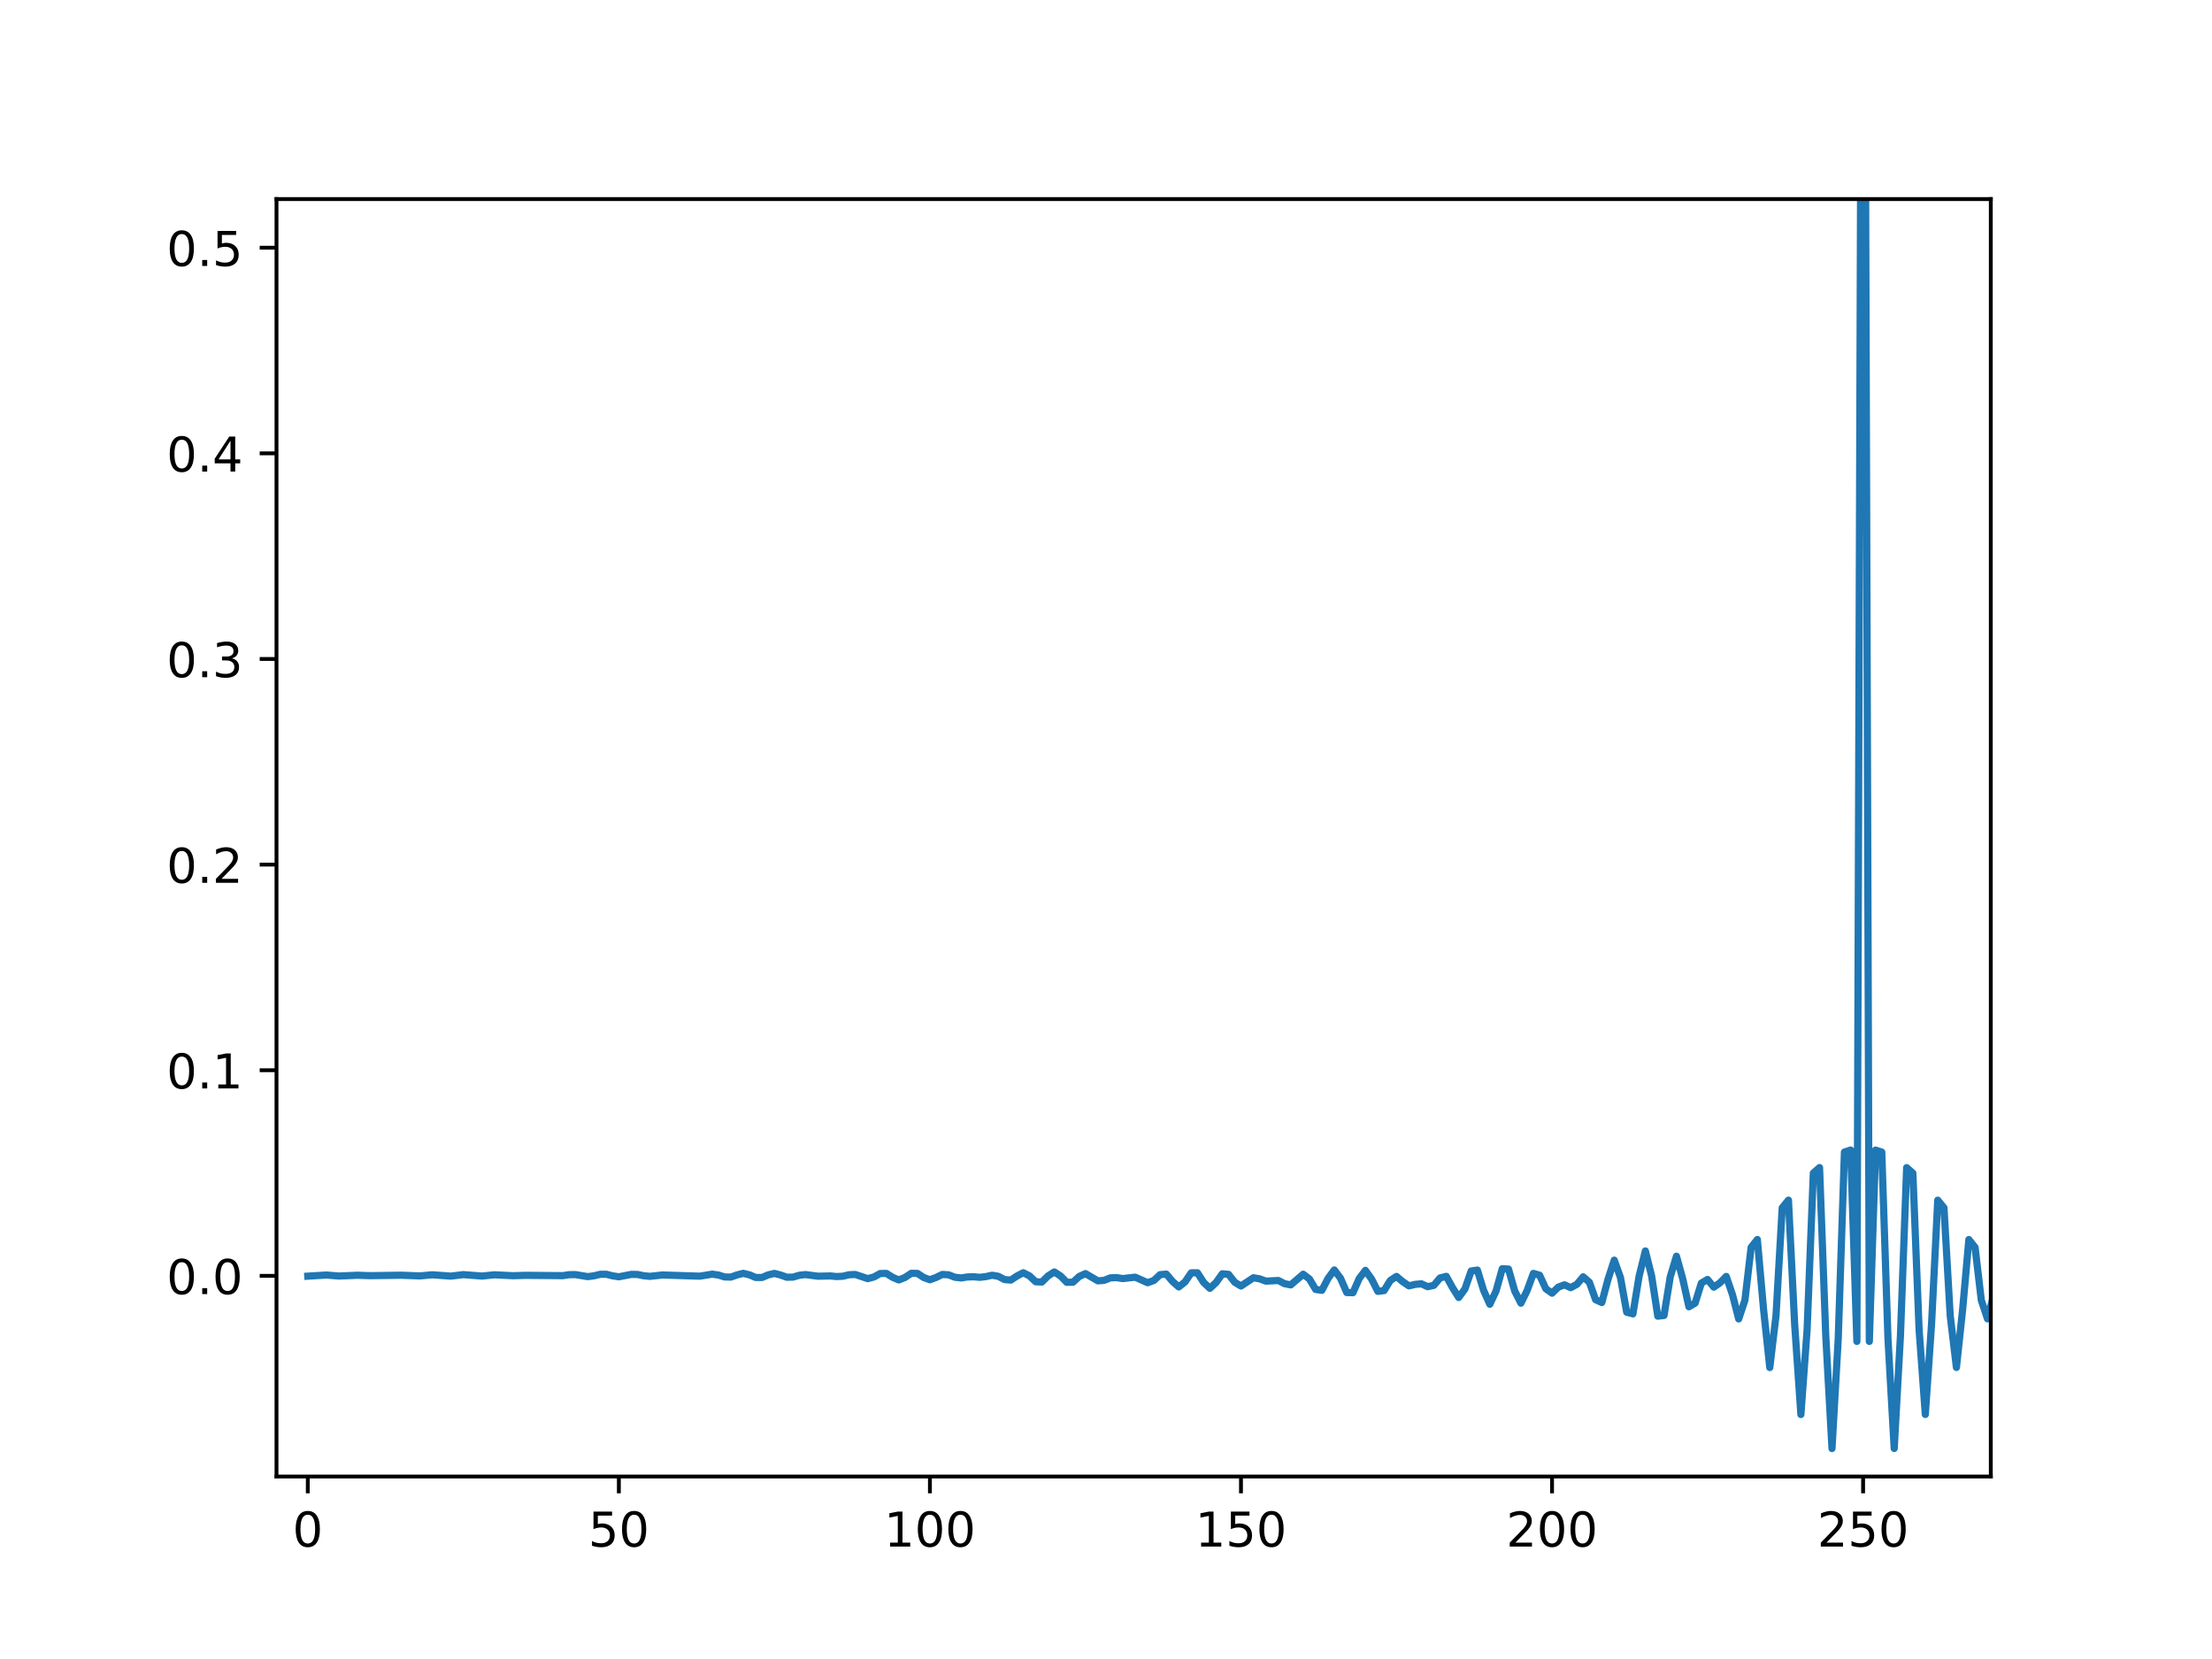 <?xml version="1.0" encoding="utf-8" standalone="no"?>
<!DOCTYPE svg PUBLIC "-//W3C//DTD SVG 1.1//EN"
  "http://www.w3.org/Graphics/SVG/1.1/DTD/svg11.dtd">
<!-- Created with matplotlib (https://matplotlib.org/) -->
<svg height="345.6pt" version="1.1" viewBox="0 0 460.8 345.6" width="460.8pt" xmlns="http://www.w3.org/2000/svg" xmlns:xlink="http://www.w3.org/1999/xlink">
 <defs>
  <style type="text/css">*{stroke-linecap:butt;stroke-linejoin:round;}</style>
 </defs>
 <g id="figure_1">
  <g id="patch_1">
   <path d="M 0 345.6 
L 460.8 345.6 
L 460.8 0 
L 0 0 
z
" style="fill:#ffffff;"/>
  </g>
  <g id="axes_1">
   <g id="patch_2">
    <path d="M 57.6 307.584 
L 414.72 307.584 
L 414.72 41.472 
L 57.6 41.472 
z
" style="fill:#ffffff;"/>
   </g>
   <g id="matplotlib.axis_1">
    <g id="xtick_1">
     <g id="line2d_1">
      <defs>
       <path d="M 0 0 
L 0 3.5 
" id="m5d7b2aaeda" style="stroke:#000000;stroke-width:0.8;"/>
      </defs>
      <g>
       <use style="stroke:#000000;stroke-width:0.8;" x="64.119" xlink:href="#m5d7b2aaeda" y="307.584"/>
      </g>
     </g>
     <g id="text_1">
      <!-- 0 -->
      <g transform="translate(60.938 322.182)scale(0.1 -0.1)">
       <defs>
        <path d="M 31.781 66.406 
Q 24.172 66.406 20.328 58.906 
Q 16.5 51.422 16.5 36.375 
Q 16.5 21.391 20.328 13.891 
Q 24.172 6.391 31.781 6.391 
Q 39.453 6.391 43.281 13.891 
Q 47.125 21.391 47.125 36.375 
Q 47.125 51.422 43.281 58.906 
Q 39.453 66.406 31.781 66.406 
z
M 31.781 74.219 
Q 44.047 74.219 50.516 64.516 
Q 56.984 54.828 56.984 36.375 
Q 56.984 17.969 50.516 8.266 
Q 44.047 -1.422 31.781 -1.422 
Q 19.531 -1.422 13.062 8.266 
Q 6.594 17.969 6.594 36.375 
Q 6.594 54.828 13.062 64.516 
Q 19.531 74.219 31.781 74.219 
z
" id="DejaVuSans-48"/>
       </defs>
       <use xlink:href="#DejaVuSans-48"/>
      </g>
     </g>
    </g>
    <g id="xtick_2">
     <g id="line2d_2">
      <g>
       <use style="stroke:#000000;stroke-width:0.8;" x="128.919" xlink:href="#m5d7b2aaeda" y="307.584"/>
      </g>
     </g>
     <g id="text_2">
      <!-- 50 -->
      <g transform="translate(122.556 322.182)scale(0.1 -0.1)">
       <defs>
        <path d="M 10.797 72.906 
L 49.516 72.906 
L 49.516 64.594 
L 19.828 64.594 
L 19.828 46.734 
Q 21.969 47.469 24.109 47.828 
Q 26.266 48.188 28.422 48.188 
Q 40.625 48.188 47.75 41.5 
Q 54.891 34.812 54.891 23.391 
Q 54.891 11.625 47.562 5.094 
Q 40.234 -1.422 26.906 -1.422 
Q 22.312 -1.422 17.547 -0.641 
Q 12.797 0.141 7.719 1.703 
L 7.719 11.625 
Q 12.109 9.234 16.797 8.062 
Q 21.484 6.891 26.703 6.891 
Q 35.156 6.891 40.078 11.328 
Q 45.016 15.766 45.016 23.391 
Q 45.016 31 40.078 35.438 
Q 35.156 39.891 26.703 39.891 
Q 22.75 39.891 18.812 39.016 
Q 14.891 38.141 10.797 36.281 
z
" id="DejaVuSans-53"/>
       </defs>
       <use xlink:href="#DejaVuSans-53"/>
       <use x="63.623" xlink:href="#DejaVuSans-48"/>
      </g>
     </g>
    </g>
    <g id="xtick_3">
     <g id="line2d_3">
      <g>
       <use style="stroke:#000000;stroke-width:0.8;" x="193.719" xlink:href="#m5d7b2aaeda" y="307.584"/>
      </g>
     </g>
     <g id="text_3">
      <!-- 100 -->
      <g transform="translate(184.175 322.182)scale(0.1 -0.1)">
       <defs>
        <path d="M 12.406 8.297 
L 28.516 8.297 
L 28.516 63.922 
L 10.984 60.406 
L 10.984 69.391 
L 28.422 72.906 
L 38.281 72.906 
L 38.281 8.297 
L 54.391 8.297 
L 54.391 0 
L 12.406 0 
z
" id="DejaVuSans-49"/>
       </defs>
       <use xlink:href="#DejaVuSans-49"/>
       <use x="63.623" xlink:href="#DejaVuSans-48"/>
       <use x="127.246" xlink:href="#DejaVuSans-48"/>
      </g>
     </g>
    </g>
    <g id="xtick_4">
     <g id="line2d_4">
      <g>
       <use style="stroke:#000000;stroke-width:0.8;" x="258.518" xlink:href="#m5d7b2aaeda" y="307.584"/>
      </g>
     </g>
     <g id="text_4">
      <!-- 150 -->
      <g transform="translate(248.975 322.182)scale(0.1 -0.1)">
       <use xlink:href="#DejaVuSans-49"/>
       <use x="63.623" xlink:href="#DejaVuSans-53"/>
       <use x="127.246" xlink:href="#DejaVuSans-48"/>
      </g>
     </g>
    </g>
    <g id="xtick_5">
     <g id="line2d_5">
      <g>
       <use style="stroke:#000000;stroke-width:0.8;" x="323.318" xlink:href="#m5d7b2aaeda" y="307.584"/>
      </g>
     </g>
     <g id="text_5">
      <!-- 200 -->
      <g transform="translate(313.774 322.182)scale(0.1 -0.1)">
       <defs>
        <path d="M 19.188 8.297 
L 53.609 8.297 
L 53.609 0 
L 7.328 0 
L 7.328 8.297 
Q 12.938 14.109 22.625 23.891 
Q 32.328 33.688 34.812 36.531 
Q 39.547 41.844 41.422 45.531 
Q 43.312 49.219 43.312 52.781 
Q 43.312 58.594 39.234 62.25 
Q 35.156 65.922 28.609 65.922 
Q 23.969 65.922 18.812 64.312 
Q 13.672 62.703 7.812 59.422 
L 7.812 69.391 
Q 13.766 71.781 18.938 73 
Q 24.125 74.219 28.422 74.219 
Q 39.75 74.219 46.484 68.547 
Q 53.219 62.891 53.219 53.422 
Q 53.219 48.922 51.531 44.891 
Q 49.859 40.875 45.406 35.406 
Q 44.188 33.984 37.641 27.219 
Q 31.109 20.453 19.188 8.297 
z
" id="DejaVuSans-50"/>
       </defs>
       <use xlink:href="#DejaVuSans-50"/>
       <use x="63.623" xlink:href="#DejaVuSans-48"/>
       <use x="127.246" xlink:href="#DejaVuSans-48"/>
      </g>
     </g>
    </g>
    <g id="xtick_6">
     <g id="line2d_6">
      <g>
       <use style="stroke:#000000;stroke-width:0.8;" x="388.118" xlink:href="#m5d7b2aaeda" y="307.584"/>
      </g>
     </g>
     <g id="text_6">
      <!-- 250 -->
      <g transform="translate(378.574 322.182)scale(0.1 -0.1)">
       <use xlink:href="#DejaVuSans-50"/>
       <use x="63.623" xlink:href="#DejaVuSans-53"/>
       <use x="127.246" xlink:href="#DejaVuSans-48"/>
      </g>
     </g>
    </g>
   </g>
   <g id="matplotlib.axis_2">
    <g id="ytick_1">
     <g id="line2d_7">
      <defs>
       <path d="M 0 0 
L -3.5 0 
" id="m328693228d" style="stroke:#000000;stroke-width:0.8;"/>
      </defs>
      <g>
       <use style="stroke:#000000;stroke-width:0.8;" x="57.6" xlink:href="#m328693228d" y="265.781"/>
      </g>
     </g>
     <g id="text_7">
      <!-- 0.0 -->
      <g transform="translate(34.697 269.58)scale(0.1 -0.1)">
       <defs>
        <path d="M 10.688 12.406 
L 21 12.406 
L 21 0 
L 10.688 0 
z
" id="DejaVuSans-46"/>
       </defs>
       <use xlink:href="#DejaVuSans-48"/>
       <use x="63.623" xlink:href="#DejaVuSans-46"/>
       <use x="95.41" xlink:href="#DejaVuSans-48"/>
      </g>
     </g>
    </g>
    <g id="ytick_2">
     <g id="line2d_8">
      <g>
       <use style="stroke:#000000;stroke-width:0.8;" x="57.6" xlink:href="#m328693228d" y="222.945"/>
      </g>
     </g>
     <g id="text_8">
      <!-- 0.1 -->
      <g transform="translate(34.697 226.744)scale(0.1 -0.1)">
       <use xlink:href="#DejaVuSans-48"/>
       <use x="63.623" xlink:href="#DejaVuSans-46"/>
       <use x="95.41" xlink:href="#DejaVuSans-49"/>
      </g>
     </g>
    </g>
    <g id="ytick_3">
     <g id="line2d_9">
      <g>
       <use style="stroke:#000000;stroke-width:0.8;" x="57.6" xlink:href="#m328693228d" y="180.109"/>
      </g>
     </g>
     <g id="text_9">
      <!-- 0.2 -->
      <g transform="translate(34.697 183.908)scale(0.1 -0.1)">
       <use xlink:href="#DejaVuSans-48"/>
       <use x="63.623" xlink:href="#DejaVuSans-46"/>
       <use x="95.41" xlink:href="#DejaVuSans-50"/>
      </g>
     </g>
    </g>
    <g id="ytick_4">
     <g id="line2d_10">
      <g>
       <use style="stroke:#000000;stroke-width:0.8;" x="57.6" xlink:href="#m328693228d" y="137.272"/>
      </g>
     </g>
     <g id="text_10">
      <!-- 0.3 -->
      <g transform="translate(34.697 141.072)scale(0.1 -0.1)">
       <defs>
        <path d="M 40.578 39.312 
Q 47.656 37.797 51.625 33 
Q 55.609 28.219 55.609 21.188 
Q 55.609 10.406 48.188 4.484 
Q 40.766 -1.422 27.094 -1.422 
Q 22.516 -1.422 17.656 -0.516 
Q 12.797 0.391 7.625 2.203 
L 7.625 11.719 
Q 11.719 9.328 16.594 8.109 
Q 21.484 6.891 26.812 6.891 
Q 36.078 6.891 40.938 10.547 
Q 45.797 14.203 45.797 21.188 
Q 45.797 27.641 41.281 31.266 
Q 36.766 34.906 28.719 34.906 
L 20.219 34.906 
L 20.219 43.016 
L 29.109 43.016 
Q 36.375 43.016 40.234 45.922 
Q 44.094 48.828 44.094 54.297 
Q 44.094 59.906 40.109 62.906 
Q 36.141 65.922 28.719 65.922 
Q 24.656 65.922 20.016 65.031 
Q 15.375 64.156 9.812 62.312 
L 9.812 71.094 
Q 15.438 72.656 20.344 73.438 
Q 25.25 74.219 29.594 74.219 
Q 40.828 74.219 47.359 69.109 
Q 53.906 64.016 53.906 55.328 
Q 53.906 49.266 50.438 45.094 
Q 46.969 40.922 40.578 39.312 
z
" id="DejaVuSans-51"/>
       </defs>
       <use xlink:href="#DejaVuSans-48"/>
       <use x="63.623" xlink:href="#DejaVuSans-46"/>
       <use x="95.41" xlink:href="#DejaVuSans-51"/>
      </g>
     </g>
    </g>
    <g id="ytick_5">
     <g id="line2d_11">
      <g>
       <use style="stroke:#000000;stroke-width:0.8;" x="57.6" xlink:href="#m328693228d" y="94.436"/>
      </g>
     </g>
     <g id="text_11">
      <!-- 0.4 -->
      <g transform="translate(34.697 98.236)scale(0.1 -0.1)">
       <defs>
        <path d="M 37.797 64.312 
L 12.891 25.391 
L 37.797 25.391 
z
M 35.203 72.906 
L 47.609 72.906 
L 47.609 25.391 
L 58.016 25.391 
L 58.016 17.188 
L 47.609 17.188 
L 47.609 0 
L 37.797 0 
L 37.797 17.188 
L 4.891 17.188 
L 4.891 26.703 
z
" id="DejaVuSans-52"/>
       </defs>
       <use xlink:href="#DejaVuSans-48"/>
       <use x="63.623" xlink:href="#DejaVuSans-46"/>
       <use x="95.41" xlink:href="#DejaVuSans-52"/>
      </g>
     </g>
    </g>
    <g id="ytick_6">
     <g id="line2d_12">
      <g>
       <use style="stroke:#000000;stroke-width:0.8;" x="57.6" xlink:href="#m328693228d" y="51.6"/>
      </g>
     </g>
     <g id="text_12">
      <!-- 0.5 -->
      <g transform="translate(34.697 55.399)scale(0.1 -0.1)">
       <use xlink:href="#DejaVuSans-48"/>
       <use x="63.623" xlink:href="#DejaVuSans-46"/>
       <use x="95.41" xlink:href="#DejaVuSans-53"/>
      </g>
     </g>
    </g>
   </g>
   <g id="line2d_13">
    <path clip-path="url(#pcfc54a6d66)" d="M 64.119 265.849 
L 68.007 265.609 
L 70.599 265.821 
L 74.487 265.655 
L 77.079 265.746 
L 83.559 265.648 
L 87.447 265.798 
L 90.039 265.562 
L 93.927 265.841 
L 96.519 265.526 
L 100.407 265.829 
L 102.999 265.564 
L 106.887 265.755 
L 109.479 265.674 
L 117.255 265.741 
L 118.551 265.54 
L 119.847 265.52 
L 122.439 265.946 
L 123.735 265.775 
L 125.031 265.463 
L 126.327 265.457 
L 127.623 265.782 
L 128.919 265.98 
L 131.511 265.478 
L 132.807 265.494 
L 134.103 265.762 
L 135.399 265.885 
L 137.991 265.603 
L 145.767 265.85 
L 148.359 265.431 
L 149.655 265.611 
L 150.951 266.011 
L 152.247 266.044 
L 153.543 265.585 
L 154.839 265.262 
L 156.135 265.578 
L 157.431 266.123 
L 158.727 266.127 
L 160.023 265.588 
L 161.319 265.277 
L 162.615 265.609 
L 163.911 266.074 
L 165.207 266.042 
L 166.503 265.664 
L 167.799 265.518 
L 170.391 265.858 
L 172.983 265.802 
L 174.279 265.929 
L 175.575 265.866 
L 176.871 265.555 
L 178.167 265.496 
L 180.759 266.364 
L 182.055 266.019 
L 183.351 265.304 
L 184.647 265.274 
L 185.943 266.087 
L 187.239 266.634 
L 188.535 266.115 
L 189.831 265.253 
L 191.127 265.276 
L 192.423 266.127 
L 193.719 266.595 
L 195.015 266.114 
L 196.311 265.487 
L 197.607 265.567 
L 198.903 266.067 
L 200.199 266.223 
L 201.495 266.02 
L 202.791 265.973 
L 204.087 266.089 
L 205.383 265.938 
L 206.679 265.652 
L 207.975 265.882 
L 209.271 266.558 
L 210.567 266.666 
L 211.863 265.814 
L 213.159 265.14 
L 214.455 265.786 
L 215.751 267.012 
L 217.047 267.067 
L 218.343 265.784 
L 219.639 264.97 
L 220.935 265.814 
L 222.231 267.129 
L 223.527 267.102 
L 224.823 265.912 
L 226.119 265.317 
L 228.711 266.825 
L 230.007 266.72 
L 231.303 266.203 
L 232.598 266.152 
L 233.894 266.352 
L 236.486 266.061 
L 239.078 267.213 
L 240.374 266.743 
L 241.67 265.531 
L 242.966 265.422 
L 244.262 266.948 
L 245.558 268.089 
L 246.854 267.055 
L 248.15 265.158 
L 249.446 265.146 
L 250.742 267.153 
L 252.038 268.384 
L 253.334 267.171 
L 254.63 265.354 
L 255.926 265.472 
L 257.222 267.125 
L 258.518 267.9 
L 261.11 266.178 
L 262.406 266.404 
L 263.702 266.882 
L 266.294 266.75 
L 267.59 267.411 
L 268.886 267.67 
L 271.478 265.447 
L 272.774 266.43 
L 274.07 268.608 
L 275.366 268.797 
L 276.662 266.309 
L 277.958 264.557 
L 279.254 266.283 
L 280.55 269.26 
L 281.846 269.29 
L 283.142 266.346 
L 284.438 264.643 
L 285.734 266.461 
L 287.03 269.017 
L 288.326 268.853 
L 289.622 266.744 
L 290.918 265.903 
L 292.214 266.996 
L 293.51 267.869 
L 294.806 267.56 
L 296.102 267.443 
L 297.398 268.037 
L 298.694 267.763 
L 299.99 266.219 
L 301.286 265.888 
L 302.582 268.232 
L 303.878 270.291 
L 305.174 268.508 
L 306.47 264.775 
L 307.766 264.581 
L 309.062 268.818 
L 310.358 271.7 
L 311.654 268.933 
L 312.95 264.298 
L 314.246 264.37 
L 315.542 268.936 
L 316.838 271.479 
L 318.134 268.819 
L 319.43 265.275 
L 320.726 265.651 
L 322.022 268.471 
L 323.318 269.395 
L 324.614 268.139 
L 325.91 267.652 
L 327.206 268.245 
L 328.502 267.539 
L 329.798 265.988 
L 331.094 267.108 
L 332.39 270.739 
L 333.686 271.343 
L 334.982 266.491 
L 336.278 262.515 
L 337.574 266.148 
L 338.87 273.355 
L 340.166 273.702 
L 341.462 265.818 
L 342.758 260.599 
L 344.054 265.764 
L 345.35 274.181 
L 346.646 274.033 
L 347.942 265.992 
L 349.238 261.697 
L 350.534 266.372 
L 351.83 272.225 
L 353.126 271.461 
L 354.422 267.296 
L 355.718 266.537 
L 357.014 268.137 
L 358.31 267.227 
L 359.606 265.905 
L 360.902 269.689 
L 362.198 274.758 
L 363.494 270.874 
L 364.79 259.854 
L 366.086 258.215 
L 367.382 272.779 
L 368.678 284.883 
L 369.974 274.067 
L 371.27 251.597 
L 372.566 250.007 
L 373.862 275.906 
L 375.158 294.673 
L 376.454 276.999 
L 377.75 244.379 
L 379.046 243.227 
L 380.342 278.328 
L 381.638 301.755 
L 382.934 278.954 
L 384.23 239.998 
L 385.526 239.578 
L 386.822 279.438 
L 387.723 -1 
M 388.513 -1 
L 389.414 279.437 
L 390.71 239.582 
L 392.006 240.004 
L 393.302 278.95 
L 394.598 301.742 
L 395.894 278.323 
L 397.19 243.238 
L 398.486 244.391 
L 399.782 276.992 
L 401.078 294.652 
L 402.374 275.898 
L 403.67 250.021 
L 404.966 251.61 
L 406.262 274.059 
L 407.558 284.862 
L 408.854 272.771 
L 410.15 258.224 
L 411.446 259.862 
L 412.742 270.867 
L 414.038 274.745 
L 415.334 269.683 
L 416.63 265.904 
L 417.926 267.224 
L 419.222 268.133 
L 420.518 266.536 
L 421.814 267.293 
L 423.11 271.449 
L 424.406 272.211 
L 425.702 266.371 
L 426.998 261.706 
L 428.294 265.992 
L 429.59 274.013 
L 430.886 274.16 
L 432.182 265.764 
L 433.478 260.613 
L 434.774 265.818 
L 436.07 273.681 
L 437.366 273.333 
L 438.662 266.147 
L 439.958 262.524 
L 441.254 266.489 
L 442.55 271.326 
L 443.846 270.723 
L 445.142 267.104 
L 446.438 265.987 
L 447.734 267.533 
L 449.03 268.236 
L 450.326 267.645 
L 451.622 268.13 
L 452.918 269.382 
L 454.214 268.46 
L 455.51 265.652 
L 456.806 265.277 
L 458.102 268.806 
L 459.398 271.456 
L 460.694 268.923 
L 461.8 265.041 
L 461.8 265.041 
" style="fill:none;stroke:#1f77b4;stroke-linecap:square;stroke-width:1.5;"/>
   </g>
   <g id="patch_3">
    <path d="M 57.6 307.584 
L 57.6 41.472 
" style="fill:none;stroke:#000000;stroke-linecap:square;stroke-linejoin:miter;stroke-width:0.8;"/>
   </g>
   <g id="patch_4">
    <path d="M 414.72 307.584 
L 414.72 41.472 
" style="fill:none;stroke:#000000;stroke-linecap:square;stroke-linejoin:miter;stroke-width:0.8;"/>
   </g>
   <g id="patch_5">
    <path d="M 57.6 307.584 
L 414.72 307.584 
" style="fill:none;stroke:#000000;stroke-linecap:square;stroke-linejoin:miter;stroke-width:0.8;"/>
   </g>
   <g id="patch_6">
    <path d="M 57.6 41.472 
L 414.72 41.472 
" style="fill:none;stroke:#000000;stroke-linecap:square;stroke-linejoin:miter;stroke-width:0.8;"/>
   </g>
  </g>
 </g>
 <defs>
  <clipPath id="pcfc54a6d66">
   <rect height="266.112" width="357.12" x="57.6" y="41.472"/>
  </clipPath>
 </defs>
</svg>
